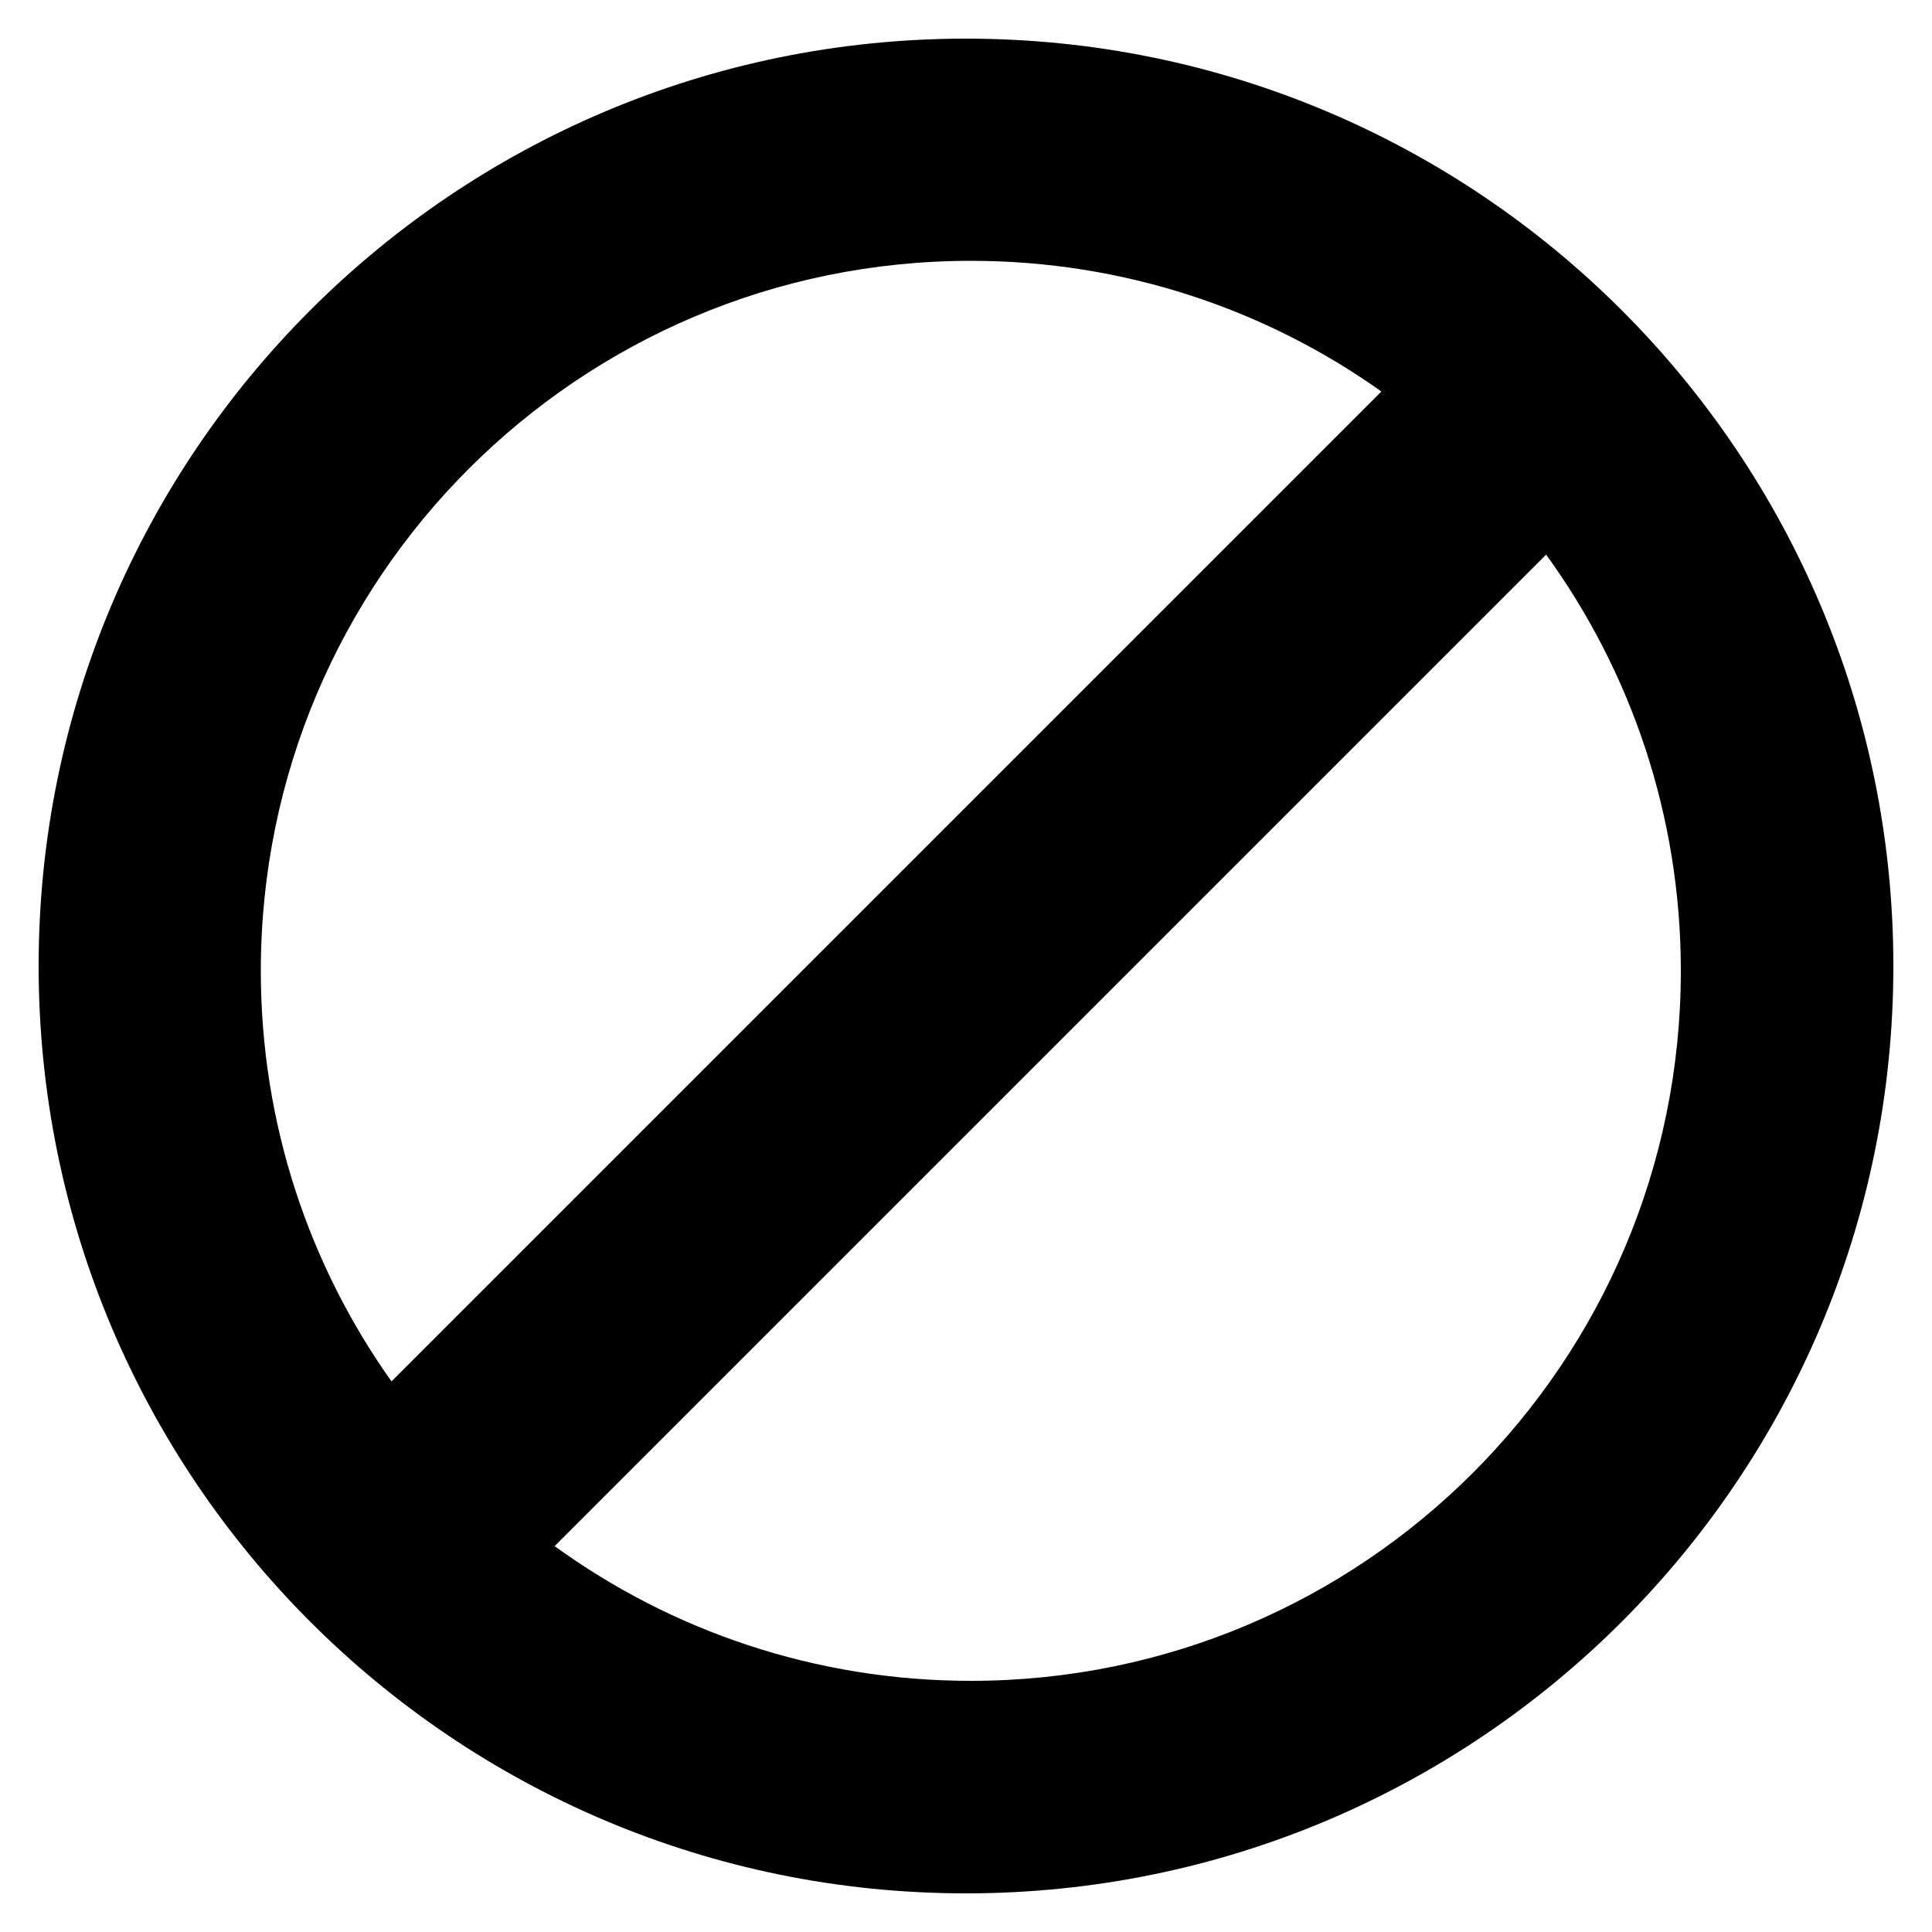 <svg xmlns="http://www.w3.org/2000/svg" width="200" height="200" viewBox="0 0 200 200"><path fill="#000" fill-rule="evenodd" d="M100 4c53.02 0 96 42.98 96 96s-42.98 96-96 96-96-42.98-96-96S46.98 4 100 4zm60.055 53.415l-102.64 102.64C69.521 168.828 84.407 174 100.5 174c40.593 0 73.5-32.907 73.5-73.5 0-16.093-5.172-30.979-13.945-43.085zM100.5 27C59.907 27 27 59.907 27 100.5c0 15.837 5.009 30.503 13.528 42.503L143.003 40.528C131.003 32.008 116.337 27 100.5 27z"/></svg>